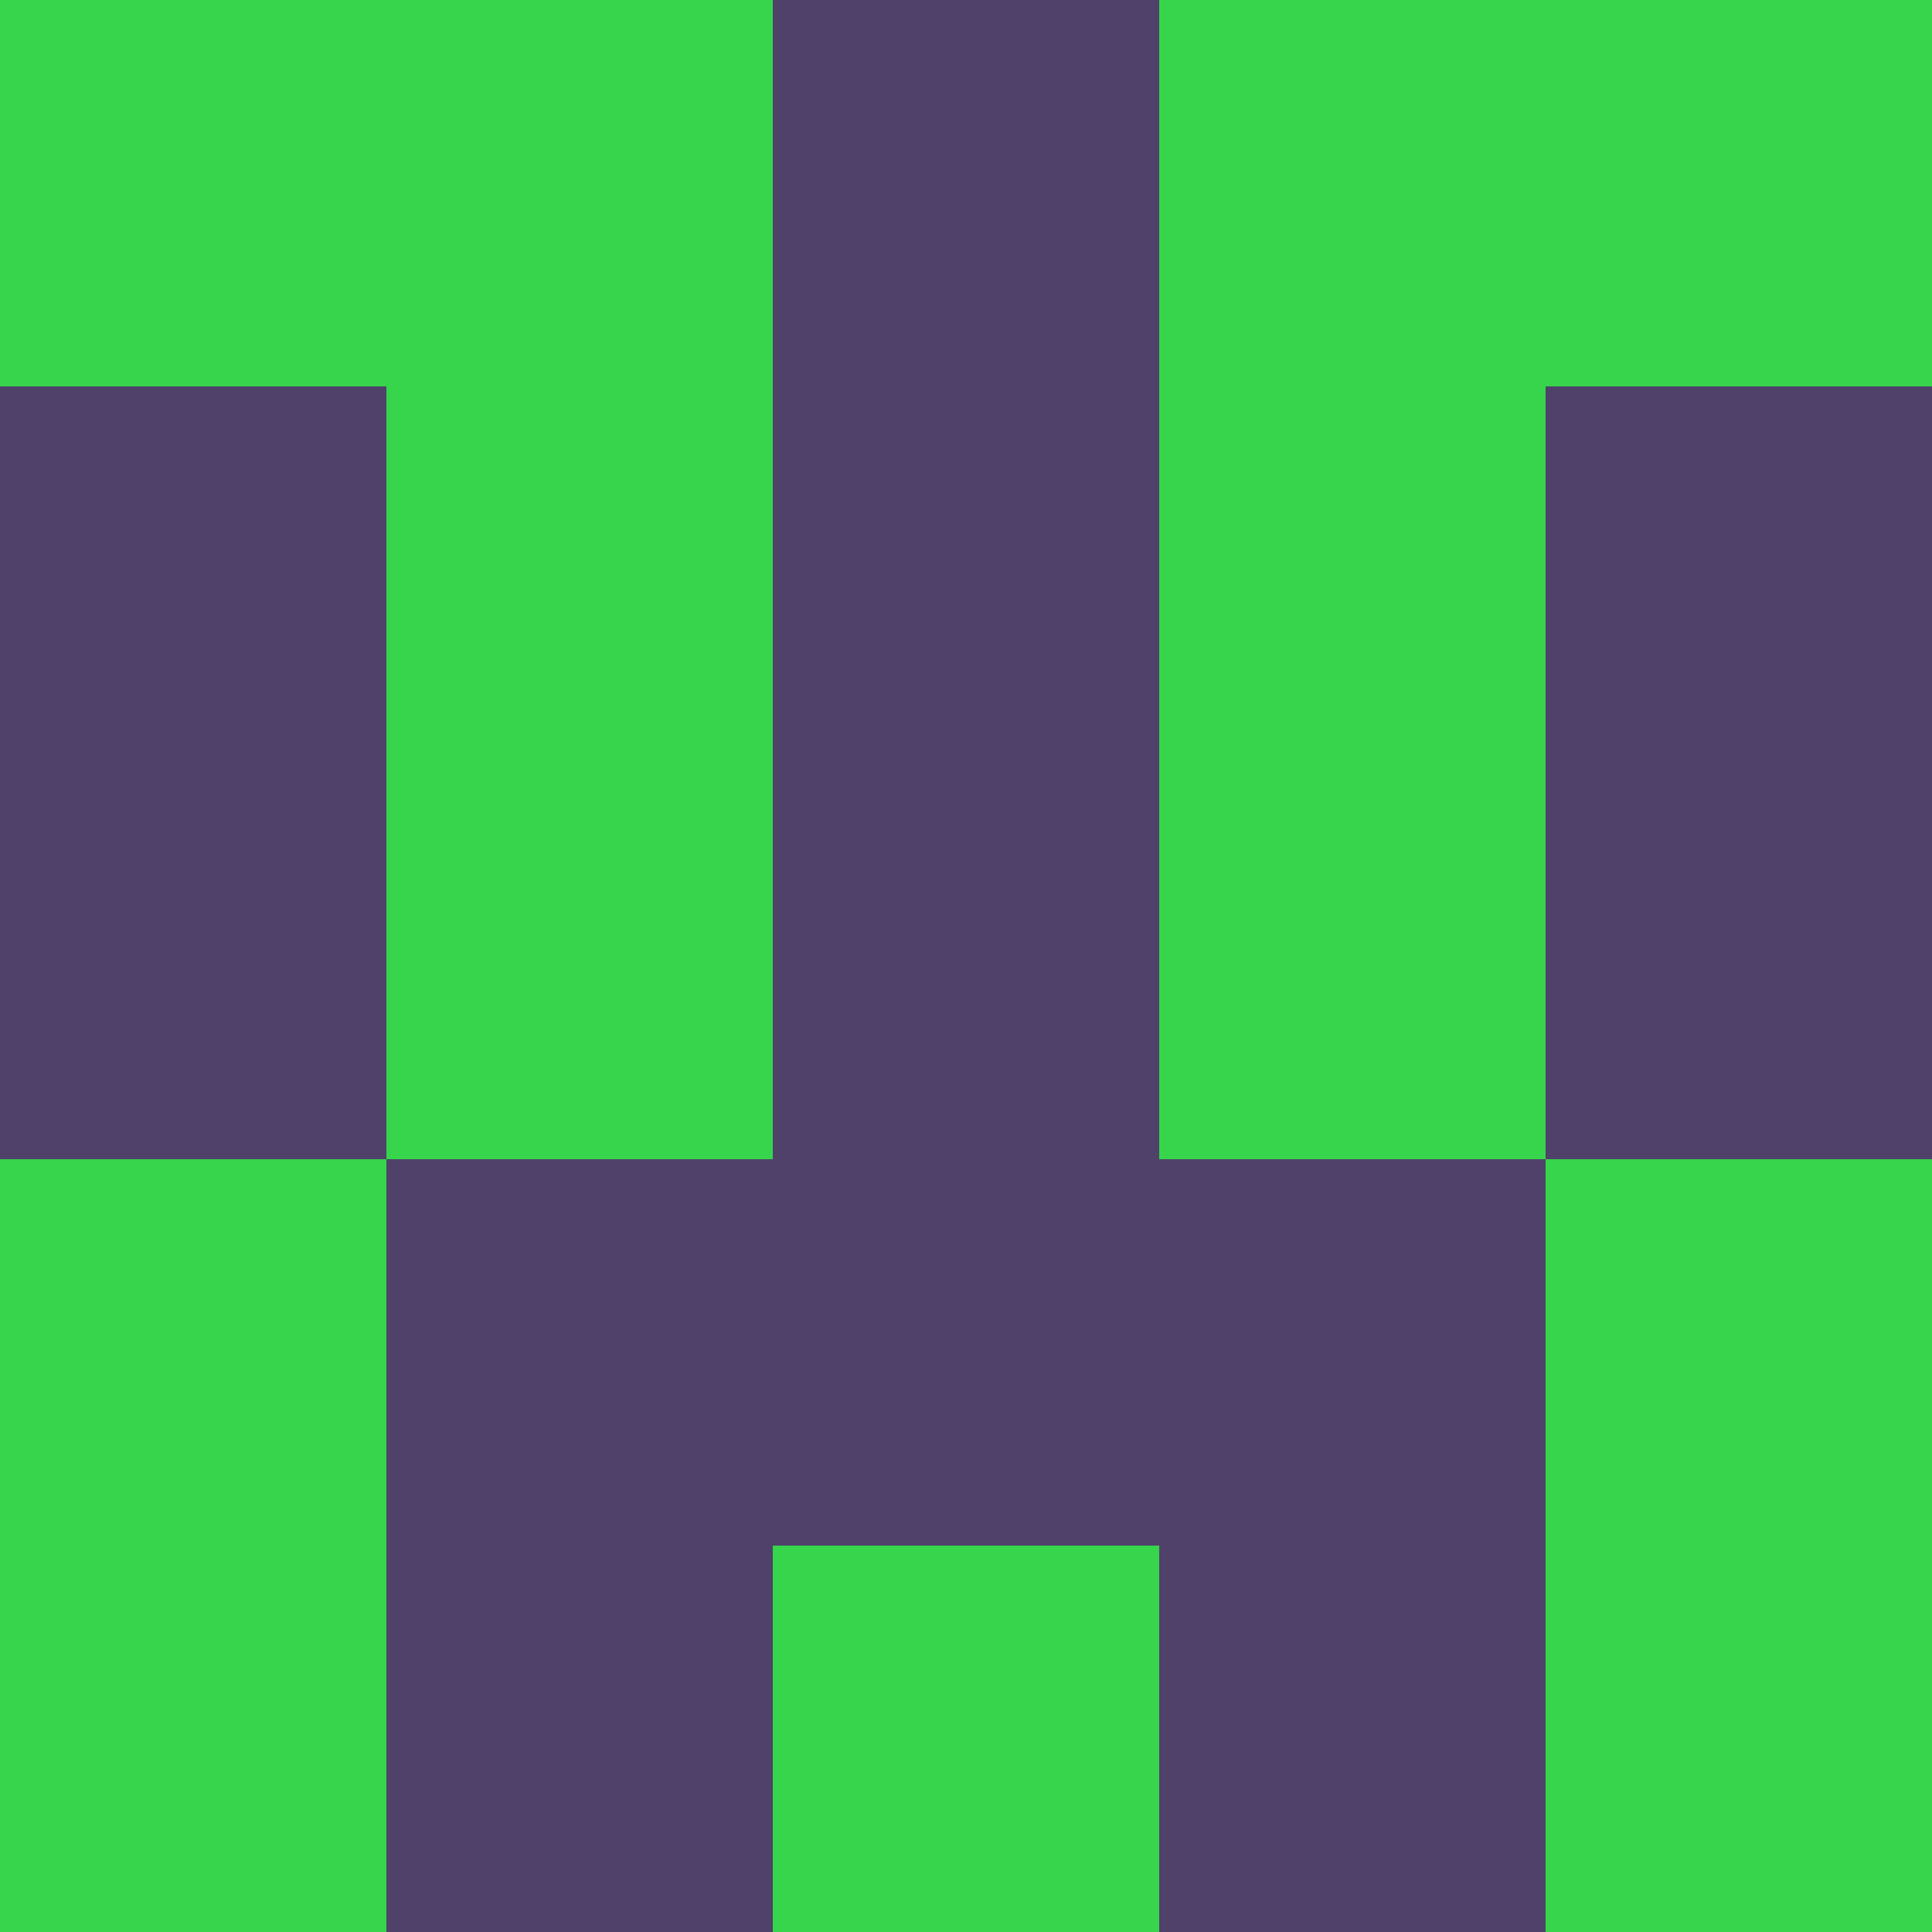 <?xml version="1.0" encoding="utf-8"?>
<!DOCTYPE svg PUBLIC "-//W3C//DTD SVG 20010904//EN"
        "http://www.w3.org/TR/2001/REC-SVG-20010904/DTD/svg10.dtd">

<svg width="400" height="400" viewBox="0 0 5 5"
    xmlns="http://www.w3.org/2000/svg"
    xmlns:xlink="http://www.w3.org/1999/xlink">
            <rect x="0" y="0" width="1" height="1" fill="#36D54C" />
        <rect x="0" y="1" width="1" height="1" fill="#4F4169" />
        <rect x="0" y="2" width="1" height="1" fill="#4F4169" />
        <rect x="0" y="3" width="1" height="1" fill="#36D54C" />
        <rect x="0" y="4" width="1" height="1" fill="#36D54C" />
                <rect x="1" y="0" width="1" height="1" fill="#36D54C" />
        <rect x="1" y="1" width="1" height="1" fill="#36D54C" />
        <rect x="1" y="2" width="1" height="1" fill="#36D54C" />
        <rect x="1" y="3" width="1" height="1" fill="#4F4169" />
        <rect x="1" y="4" width="1" height="1" fill="#4F4169" />
                <rect x="2" y="0" width="1" height="1" fill="#4F4169" />
        <rect x="2" y="1" width="1" height="1" fill="#4F4169" />
        <rect x="2" y="2" width="1" height="1" fill="#4F4169" />
        <rect x="2" y="3" width="1" height="1" fill="#4F4169" />
        <rect x="2" y="4" width="1" height="1" fill="#36D54C" />
                <rect x="3" y="0" width="1" height="1" fill="#36D54C" />
        <rect x="3" y="1" width="1" height="1" fill="#36D54C" />
        <rect x="3" y="2" width="1" height="1" fill="#36D54C" />
        <rect x="3" y="3" width="1" height="1" fill="#4F4169" />
        <rect x="3" y="4" width="1" height="1" fill="#4F4169" />
                <rect x="4" y="0" width="1" height="1" fill="#36D54C" />
        <rect x="4" y="1" width="1" height="1" fill="#4F4169" />
        <rect x="4" y="2" width="1" height="1" fill="#4F4169" />
        <rect x="4" y="3" width="1" height="1" fill="#36D54C" />
        <rect x="4" y="4" width="1" height="1" fill="#36D54C" />
        
</svg>


